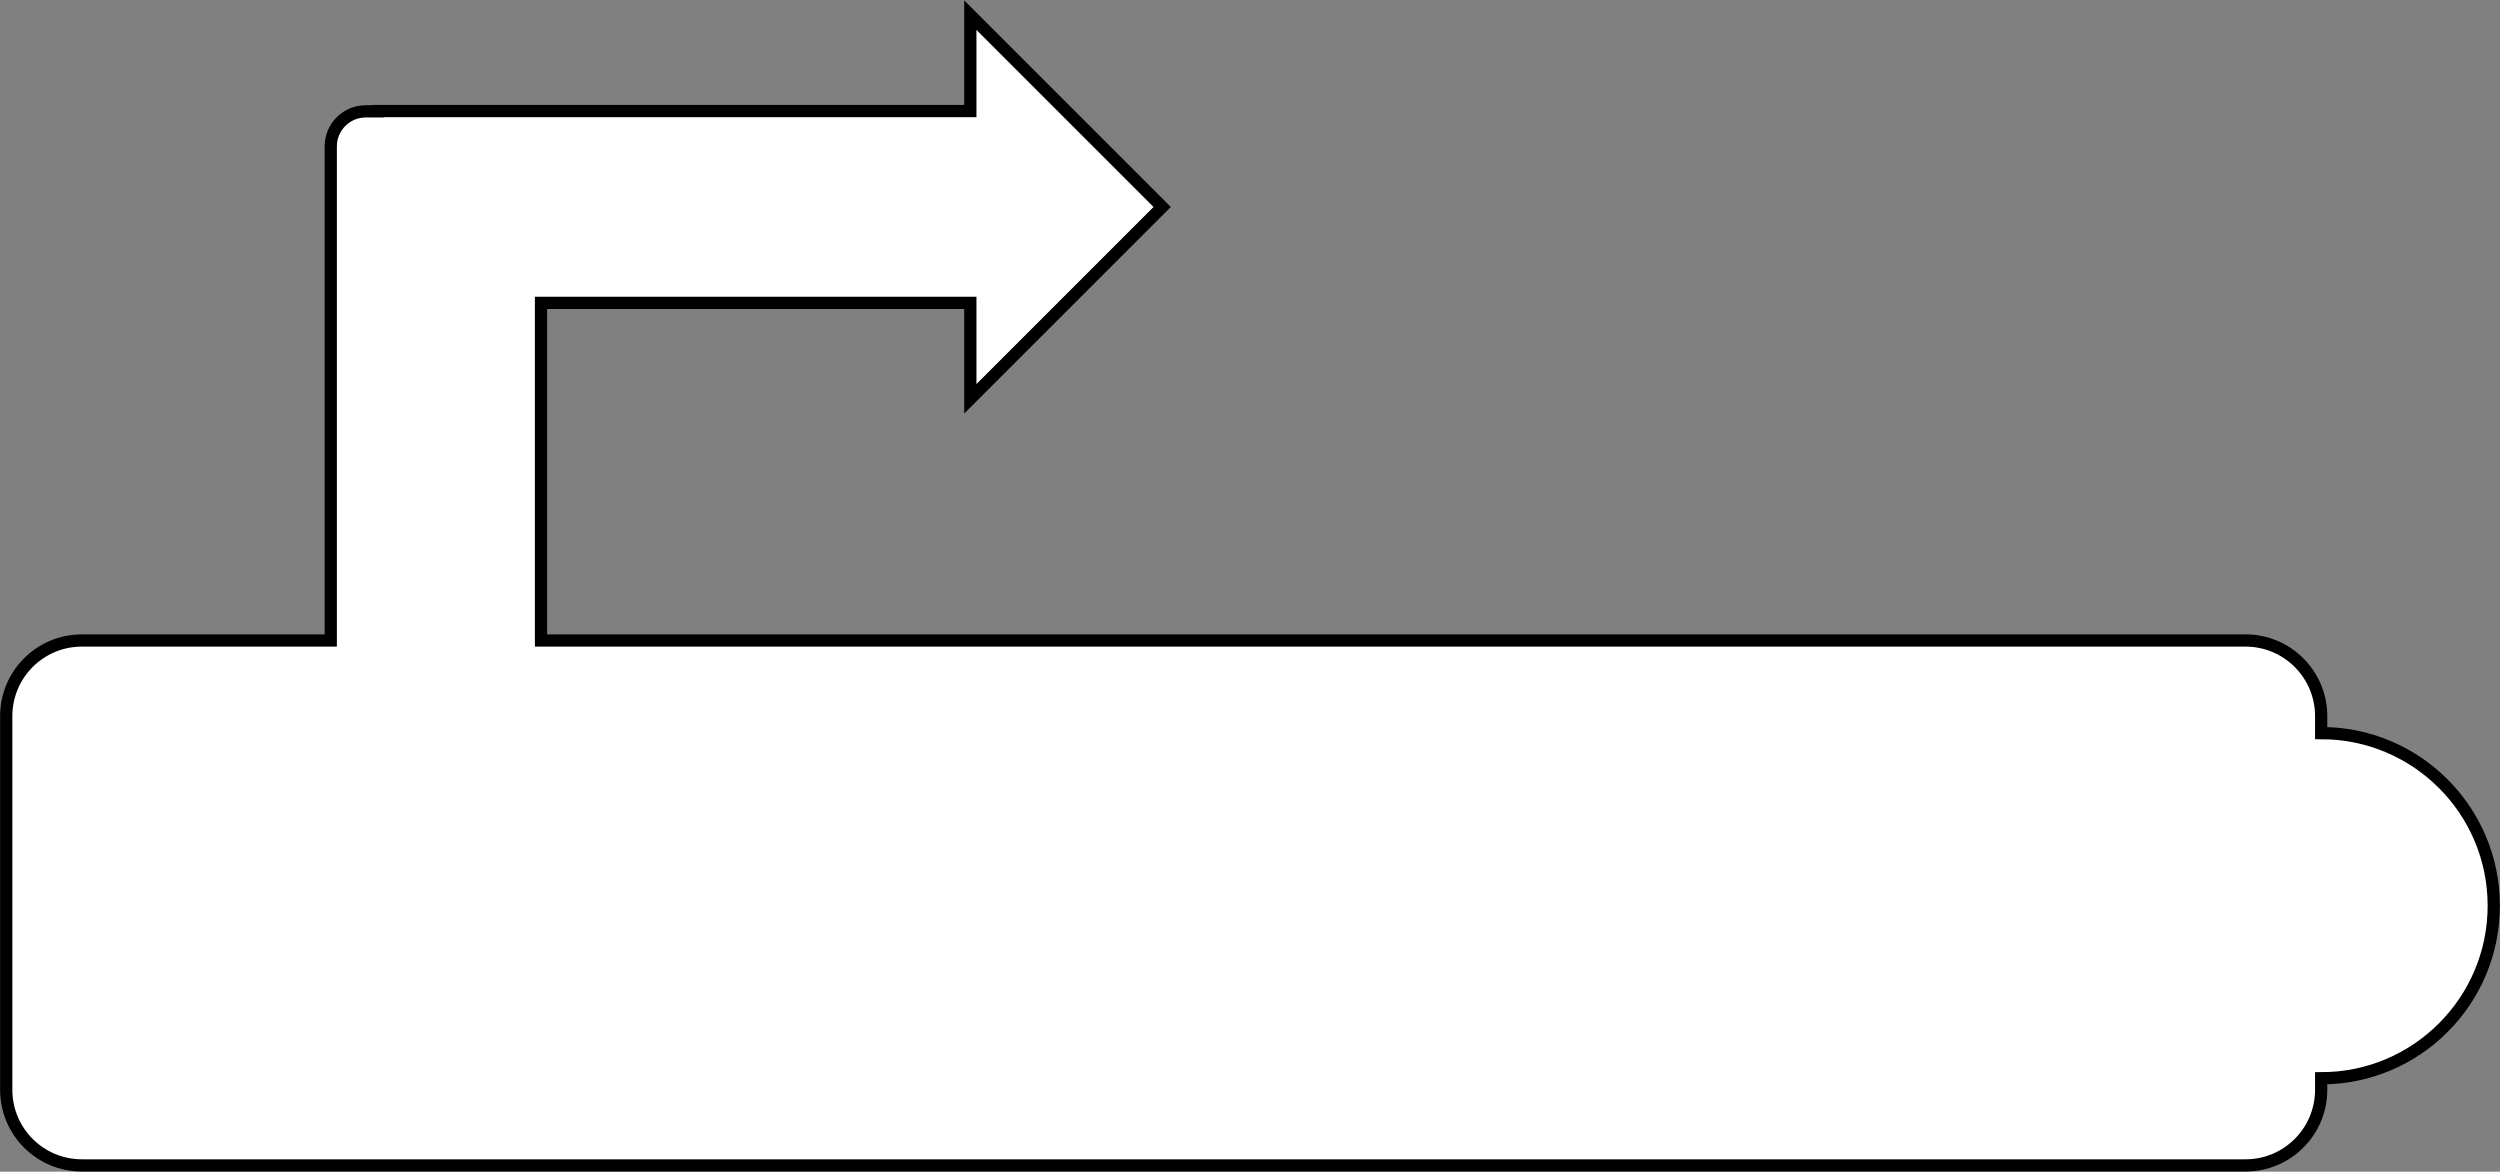 <svg width="1404" height="658" xmlns="http://www.w3.org/2000/svg" xmlns:xlink="http://www.w3.org/1999/xlink" xml:space="preserve" overflow="hidden"><rect width="100%" height="100%" fill="#808080" stroke="none"/><g transform="translate(-220 -285)"><path d="M764.936 293.5 872.679 401.235 764.936 508.969 764.936 455.102 523.833 455.102 523.833 644.703 1481.11 644.703C1504.56 644.703 1523.57 663.71 1523.57 687.156L1523.57 696.715C1577.1 696.715 1620.5 740.111 1620.5 793.641 1620.5 847.172 1577.1 890.568 1523.57 890.568L1523.57 897.046C1523.57 920.493 1504.56 939.5 1481.11 939.5L265.957 939.5C242.509 939.5 223.5 920.493 223.5 897.046L223.5 687.156C223.5 663.71 242.509 644.703 265.957 644.703L405.752 644.703 405.752 367.205C405.752 356.336 414.563 347.526 425.433 347.526L432.354 347.526 432.354 347.367 764.936 347.367Z" stroke="#000000" stroke-width="6.875" stroke-miterlimit="8" fill="#FFFFFF" fill-rule="evenodd"/></g></svg>